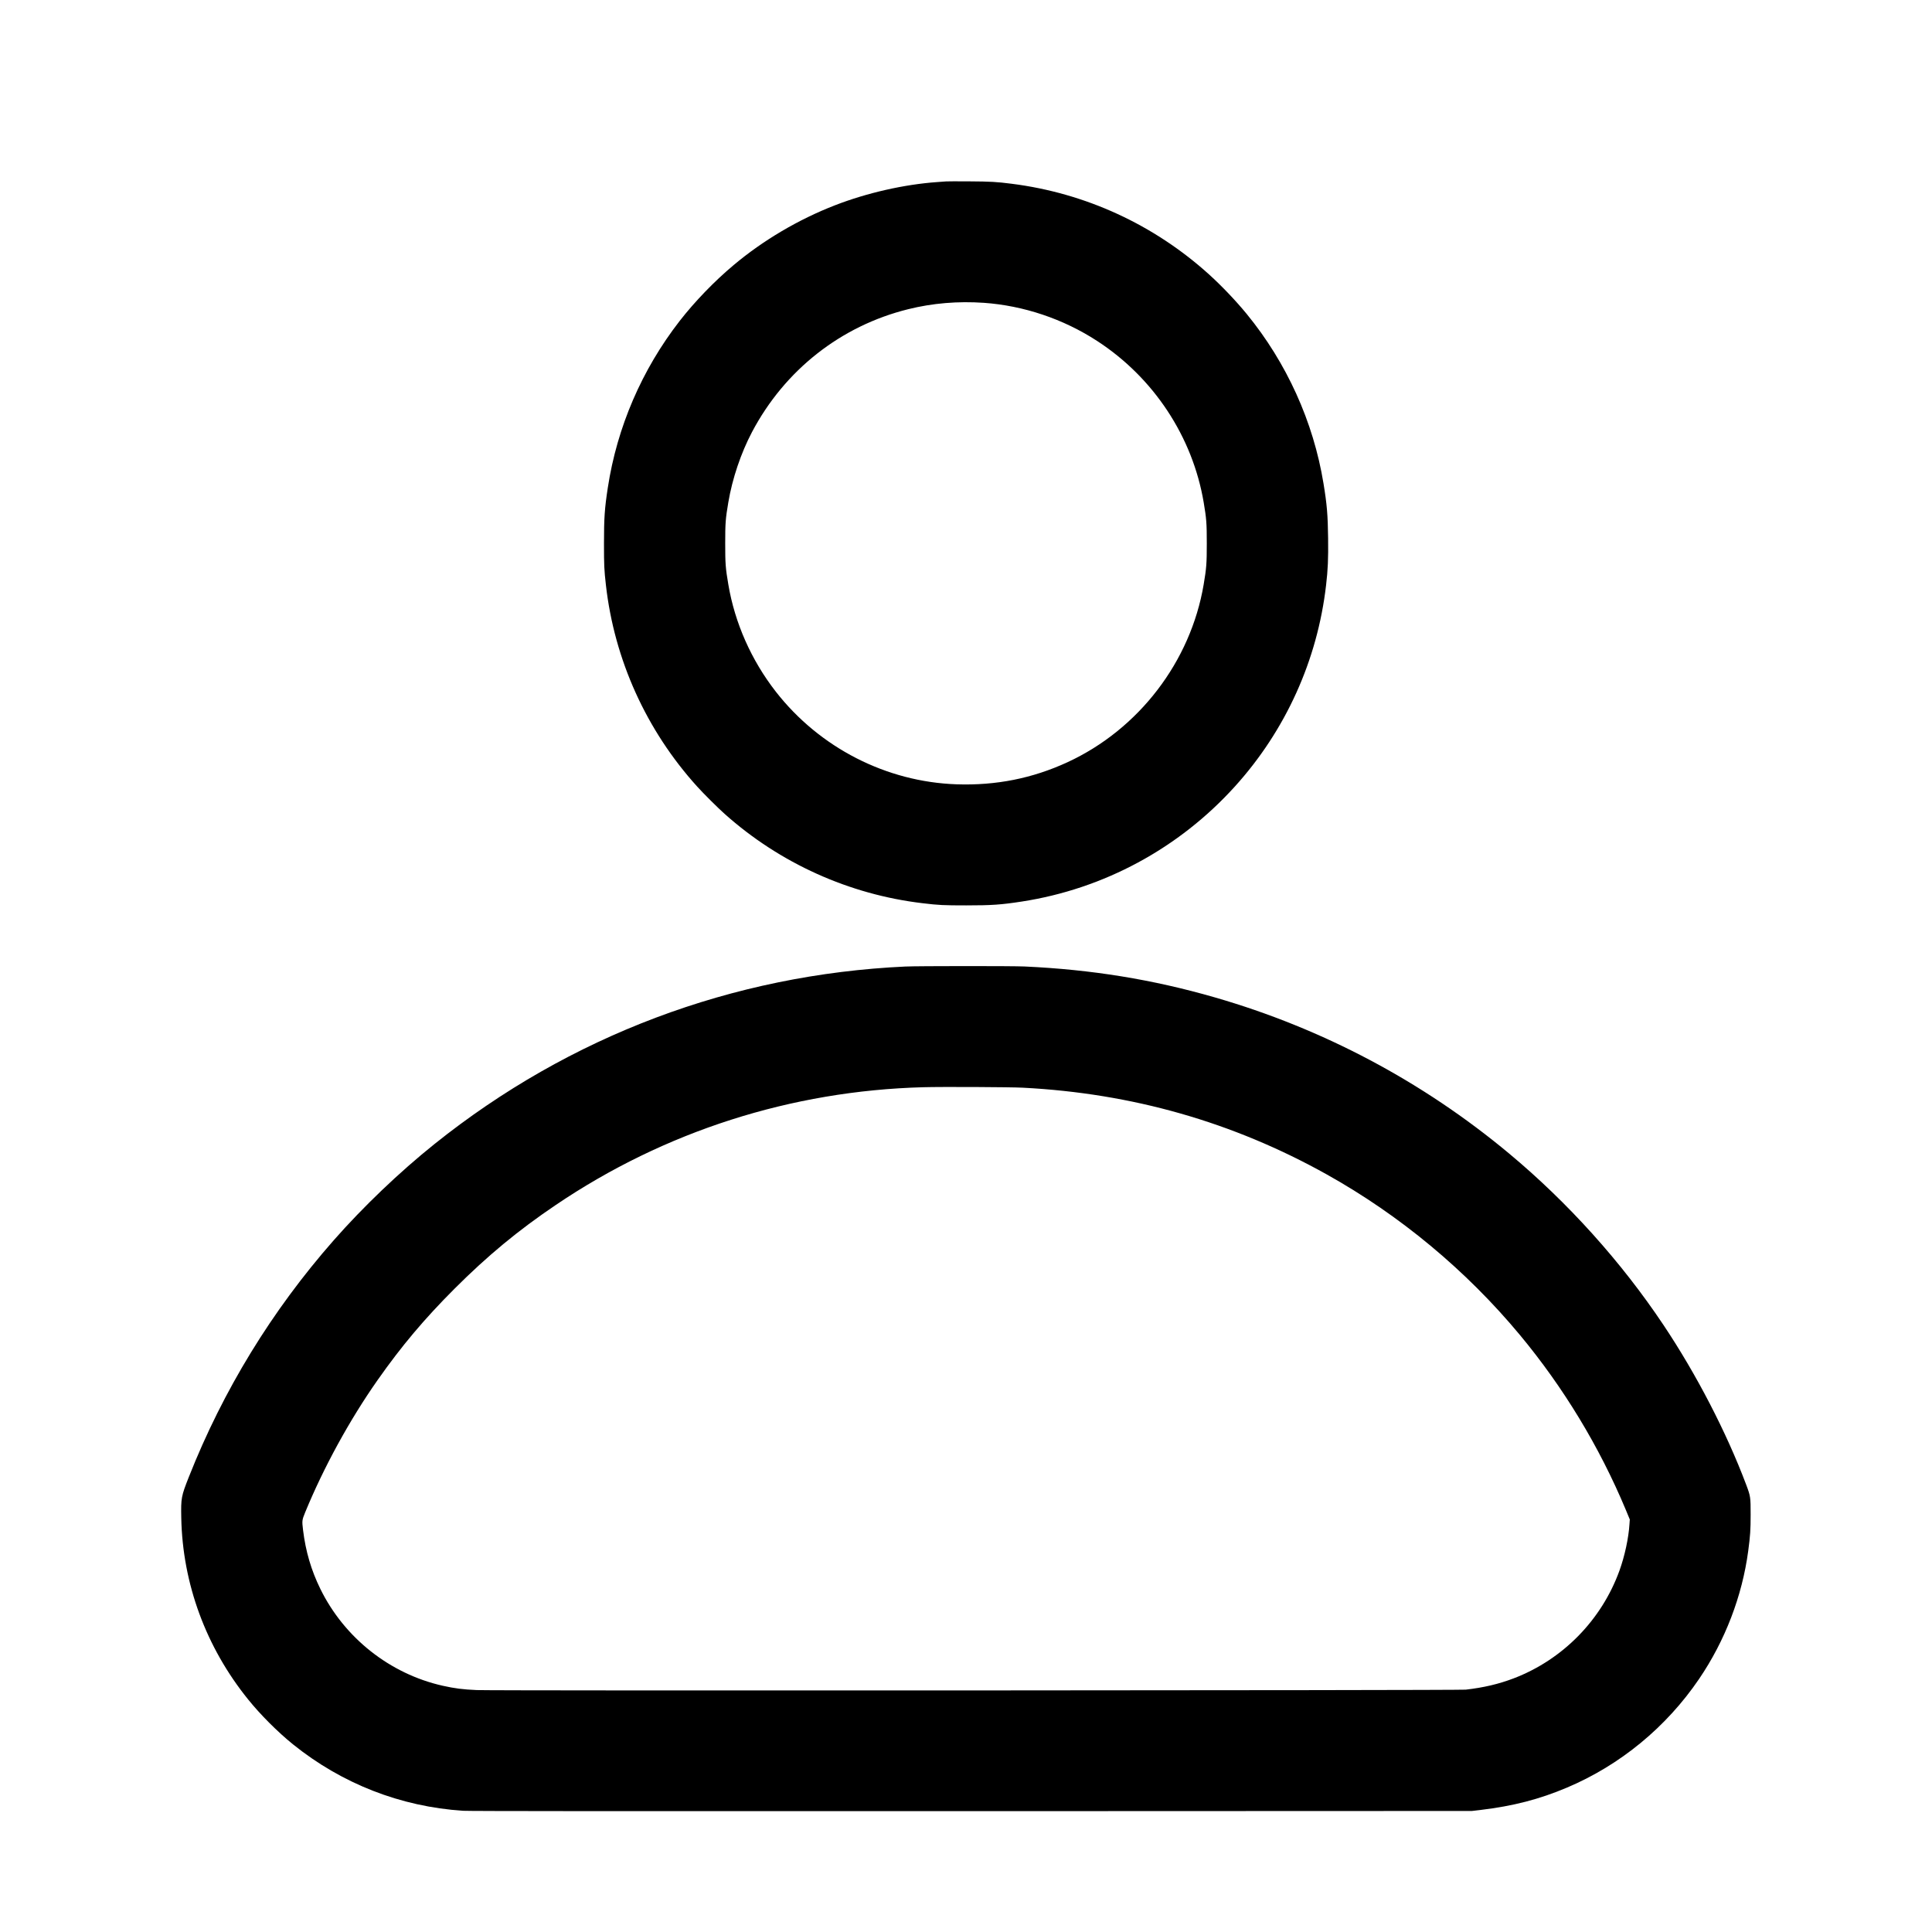 <?xml version="1.0" standalone="no"?>
<!DOCTYPE svg PUBLIC "-//W3C//DTD SVG 20010904//EN"
 "http://www.w3.org/TR/2001/REC-SVG-20010904/DTD/svg10.dtd">
<svg version="1.0" xmlns="http://www.w3.org/2000/svg"
 width="4096pt" height="4096pt" viewBox="0 0 4096 4096"
 preserveAspectRatio="xMidYMid meet">
<g transform="translate(0,4096) scale(0.1,-0.1)"
fill="#000000" stroke="none">
<path d="M20060 37114 c-19 -2 -105 -9 -190 -14 -698 -49 -1491 -229 -2170
-493 -771 -299 -1520 -741 -2145 -1266 -410 -343 -828 -777 -1146 -1186 -802
-1033 -1327 -2252 -1523 -3535 -67 -439 -81 -638 -81 -1180 0 -469 4 -561 41
-885 179 -1582 857 -3080 1934 -4270 142 -157 434 -447 585 -582 1169 -1044
2640 -1708 4195 -1892 340 -41 446 -46 925 -46 538 0 740 14 1175 81 1741 268
3332 1127 4520 2439 1077 1190 1751 2679 1934 4270 39 331 48 558 43 990 -6
500 -25 724 -98 1166 -214 1308 -781 2559 -1628 3593 -227 277 -528 593 -796
836 -1170 1058 -2622 1726 -4185 1924 -321 41 -445 48 -900 51 -250 2 -471 1
-490 -1z m800 -2574 c843 -60 1680 -341 2396 -806 1200 -778 2027 -2030 2263
-3424 58 -343 66 -439 66 -870 0 -430 -8 -526 -66 -870 -276 -1636 -1375
-3071 -2886 -3769 -743 -343 -1515 -497 -2350 -469 -1492 50 -2907 775 -3834
1963 -520 667 -871 1459 -1008 2275 -59 346 -66 440 -66 870 0 430 7 524 66
870 84 502 268 1047 502 1490 694 1315 1884 2251 3312 2605 514 128 1055 173
1605 135z"/>
<path d="M19200 20469 c-3671 -169 -7124 -1470 -9988 -3763 -741 -593 -1511
-1329 -2137 -2041 -1311 -1491 -2344 -3179 -3071 -5017 -162 -410 -169 -447
-161 -867 27 -1395 523 -2744 1418 -3851 262 -325 625 -688 949 -950 1037
-836 2286 -1324 3610 -1410 116 -8 3322 -10 10775 -8 l10610 4 180 21 c695 83
1250 226 1840 476 1125 476 2103 1281 2797 2302 552 812 914 1756 1042 2715
43 326 51 442 51 775 0 367 -2 383 -96 633 -418 1109 -1052 2334 -1751 3380
-895 1340 -2027 2598 -3273 3636 -1830 1526 -3951 2651 -6241 3311 -1318 380
-2613 590 -4034 655 -252 12 -2265 11 -2520 -1z m2485 -2569 c2316 -119 4452
-728 6440 -1837 1550 -865 2958 -2034 4097 -3404 925 -1113 1688 -2372 2246
-3708 l85 -205 -7 -100 c-18 -293 -101 -677 -212 -984 -380 -1049 -1205 -1889
-2244 -2285 -319 -121 -633 -195 -1015 -239 -144 -16 -20593 -25 -20965 -9
-300 13 -469 35 -725 92 -1120 252 -2085 1016 -2593 2052 -194 395 -312 797
-367 1247 -24 201 -23 211 45 378 393 955 941 1957 1535 2803 508 723 987
1292 1629 1935 700 700 1351 1239 2148 1777 2309 1562 4995 2422 7793 2497
388 11 1851 4 2110 -10z"/>
</g>
</svg>
